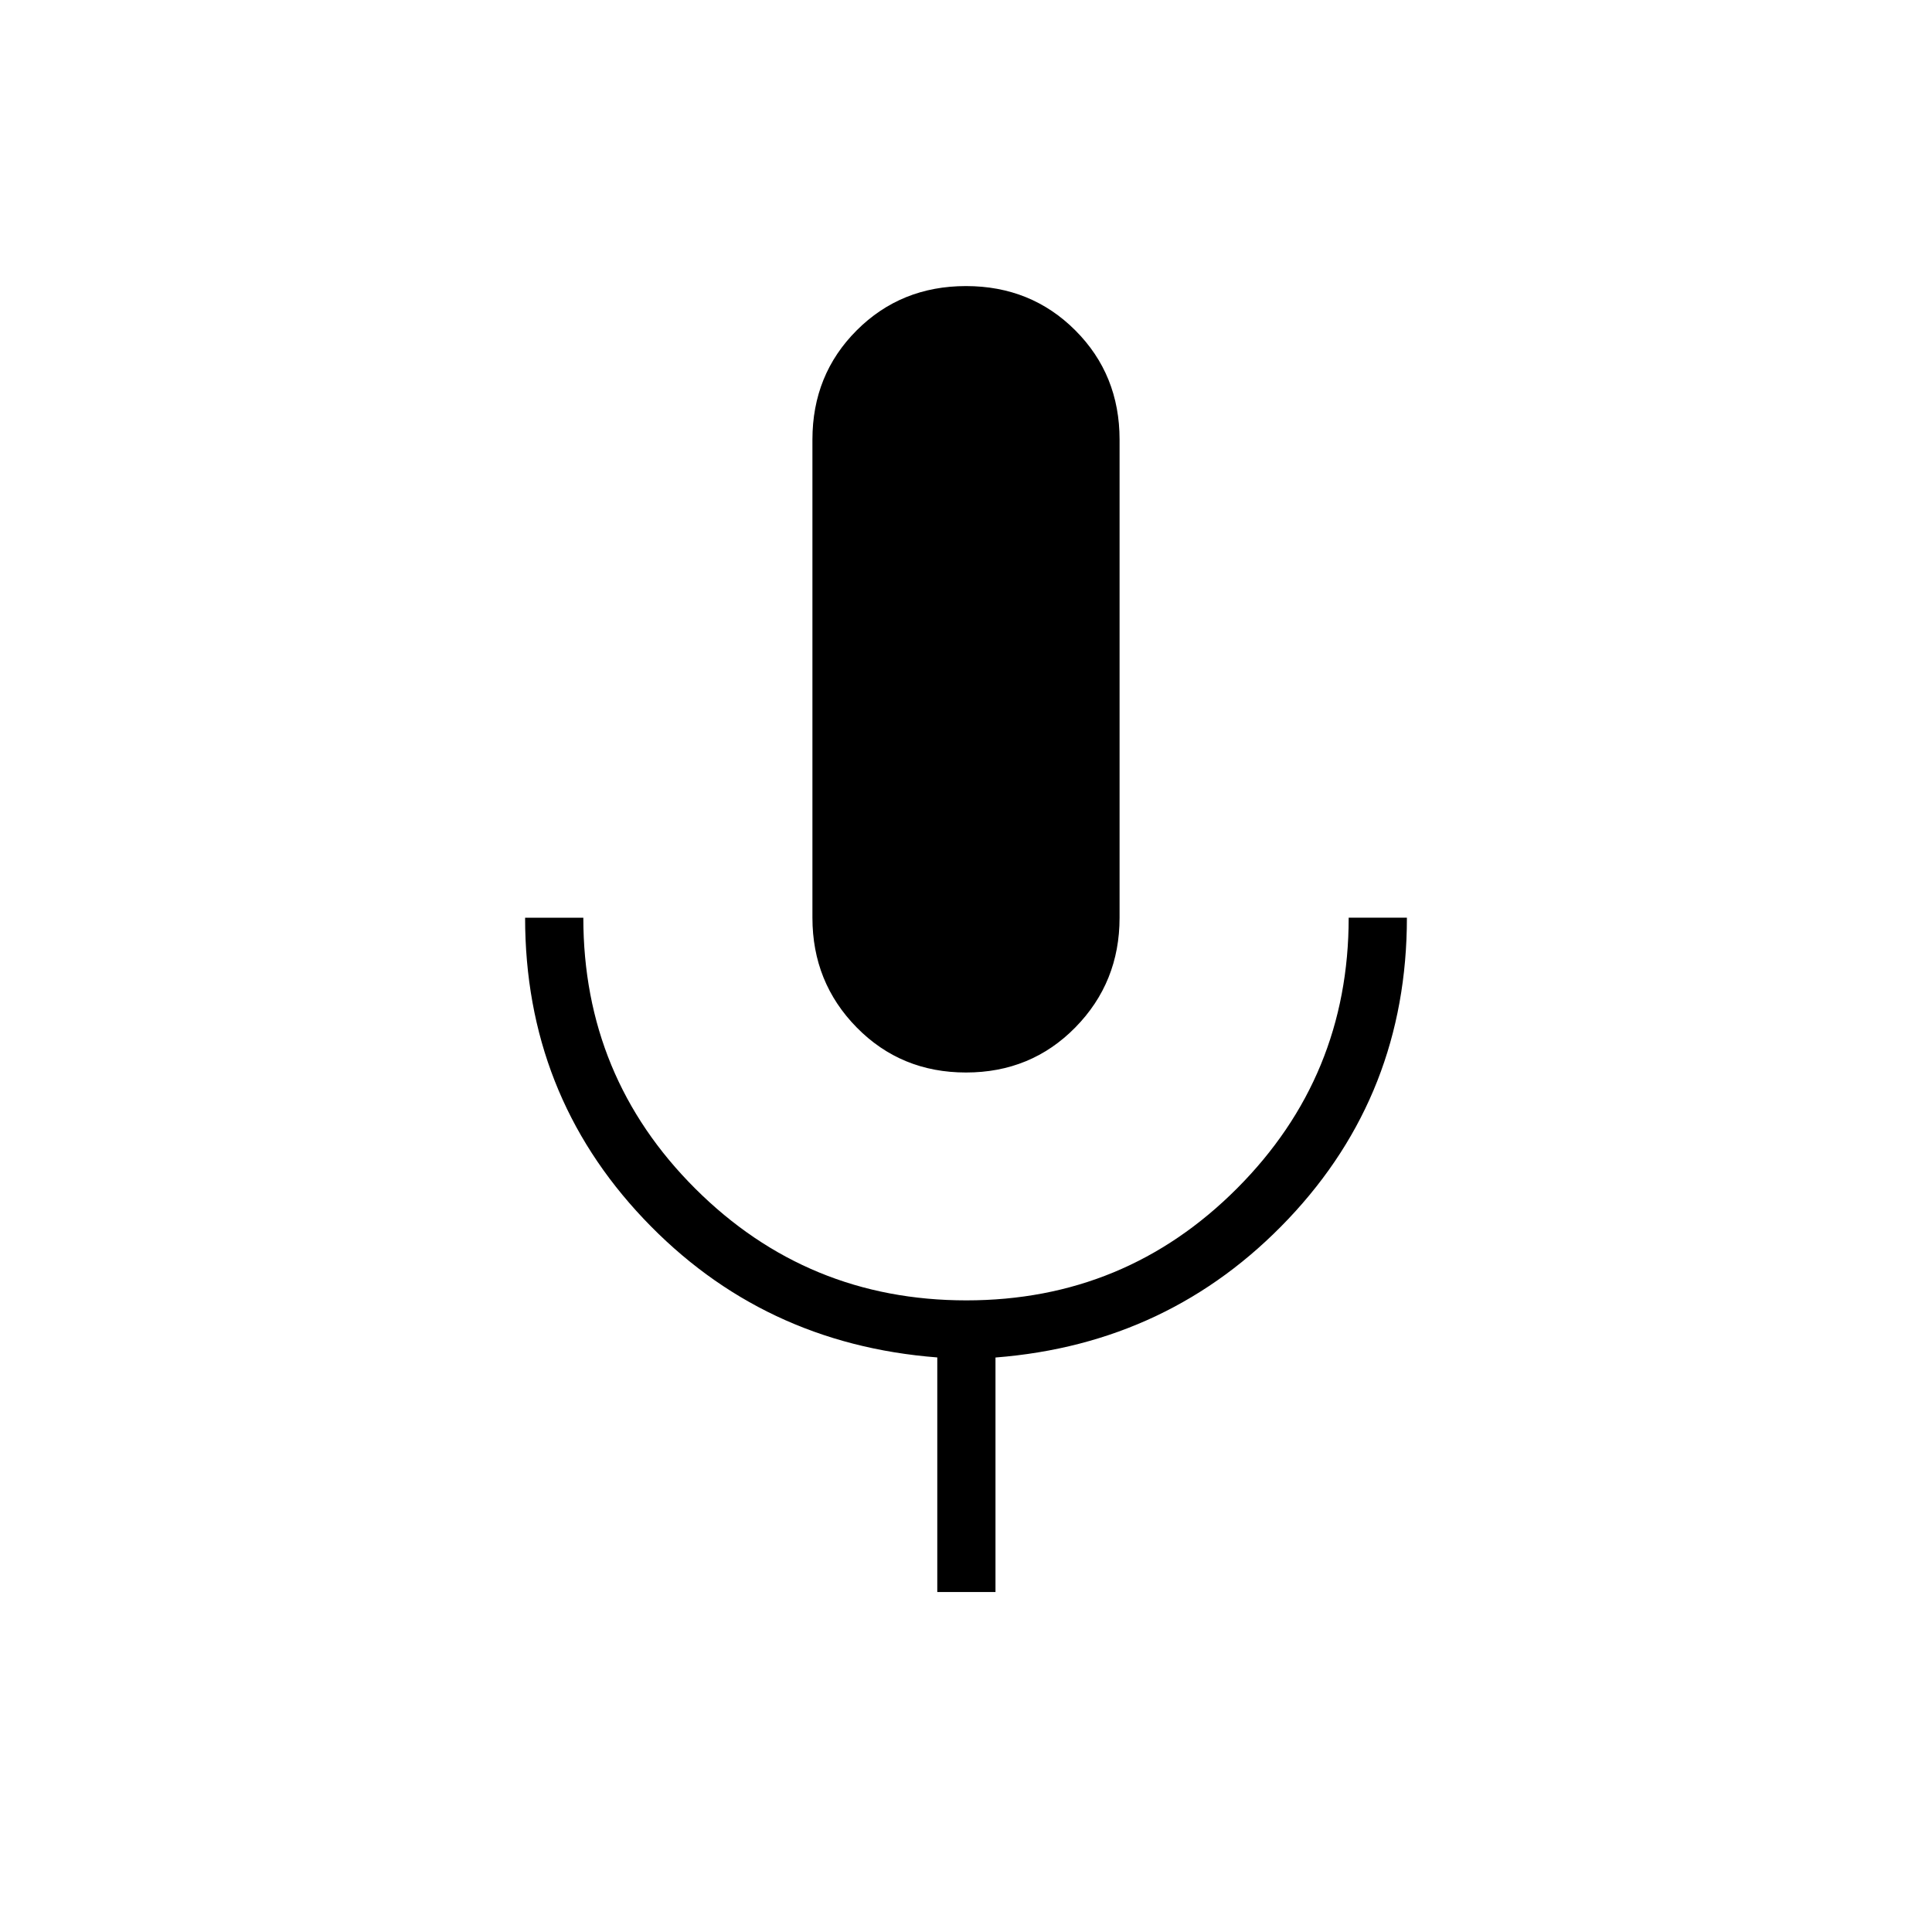 <svg xmlns="http://www.w3.org/2000/svg" height="20" viewBox="0 -960 960 960" width="20"><path d="M480-427.08q-32.31 0-54.31-22.38-22-22.39-22-54.54v-237.54q0-32.31 22-54.31t54.31-22q32.31 0 54.31 22t22 54.31V-504q0 32.15-22 54.54-22 22.38-54.31 22.38Zm-14.27 258.16V-285.5q-87.07-6.72-145.94-68.91Q260.92-416.6 260.92-504h28.93q0 79.16 55.66 134.66 55.67 55.49 134.65 55.49t134.49-55.62q55.5-55.62 55.5-134.53h28.93q0 87.5-58.87 149.64-58.87 62.14-145.56 68.9v116.54h-28.92Z"/></svg>